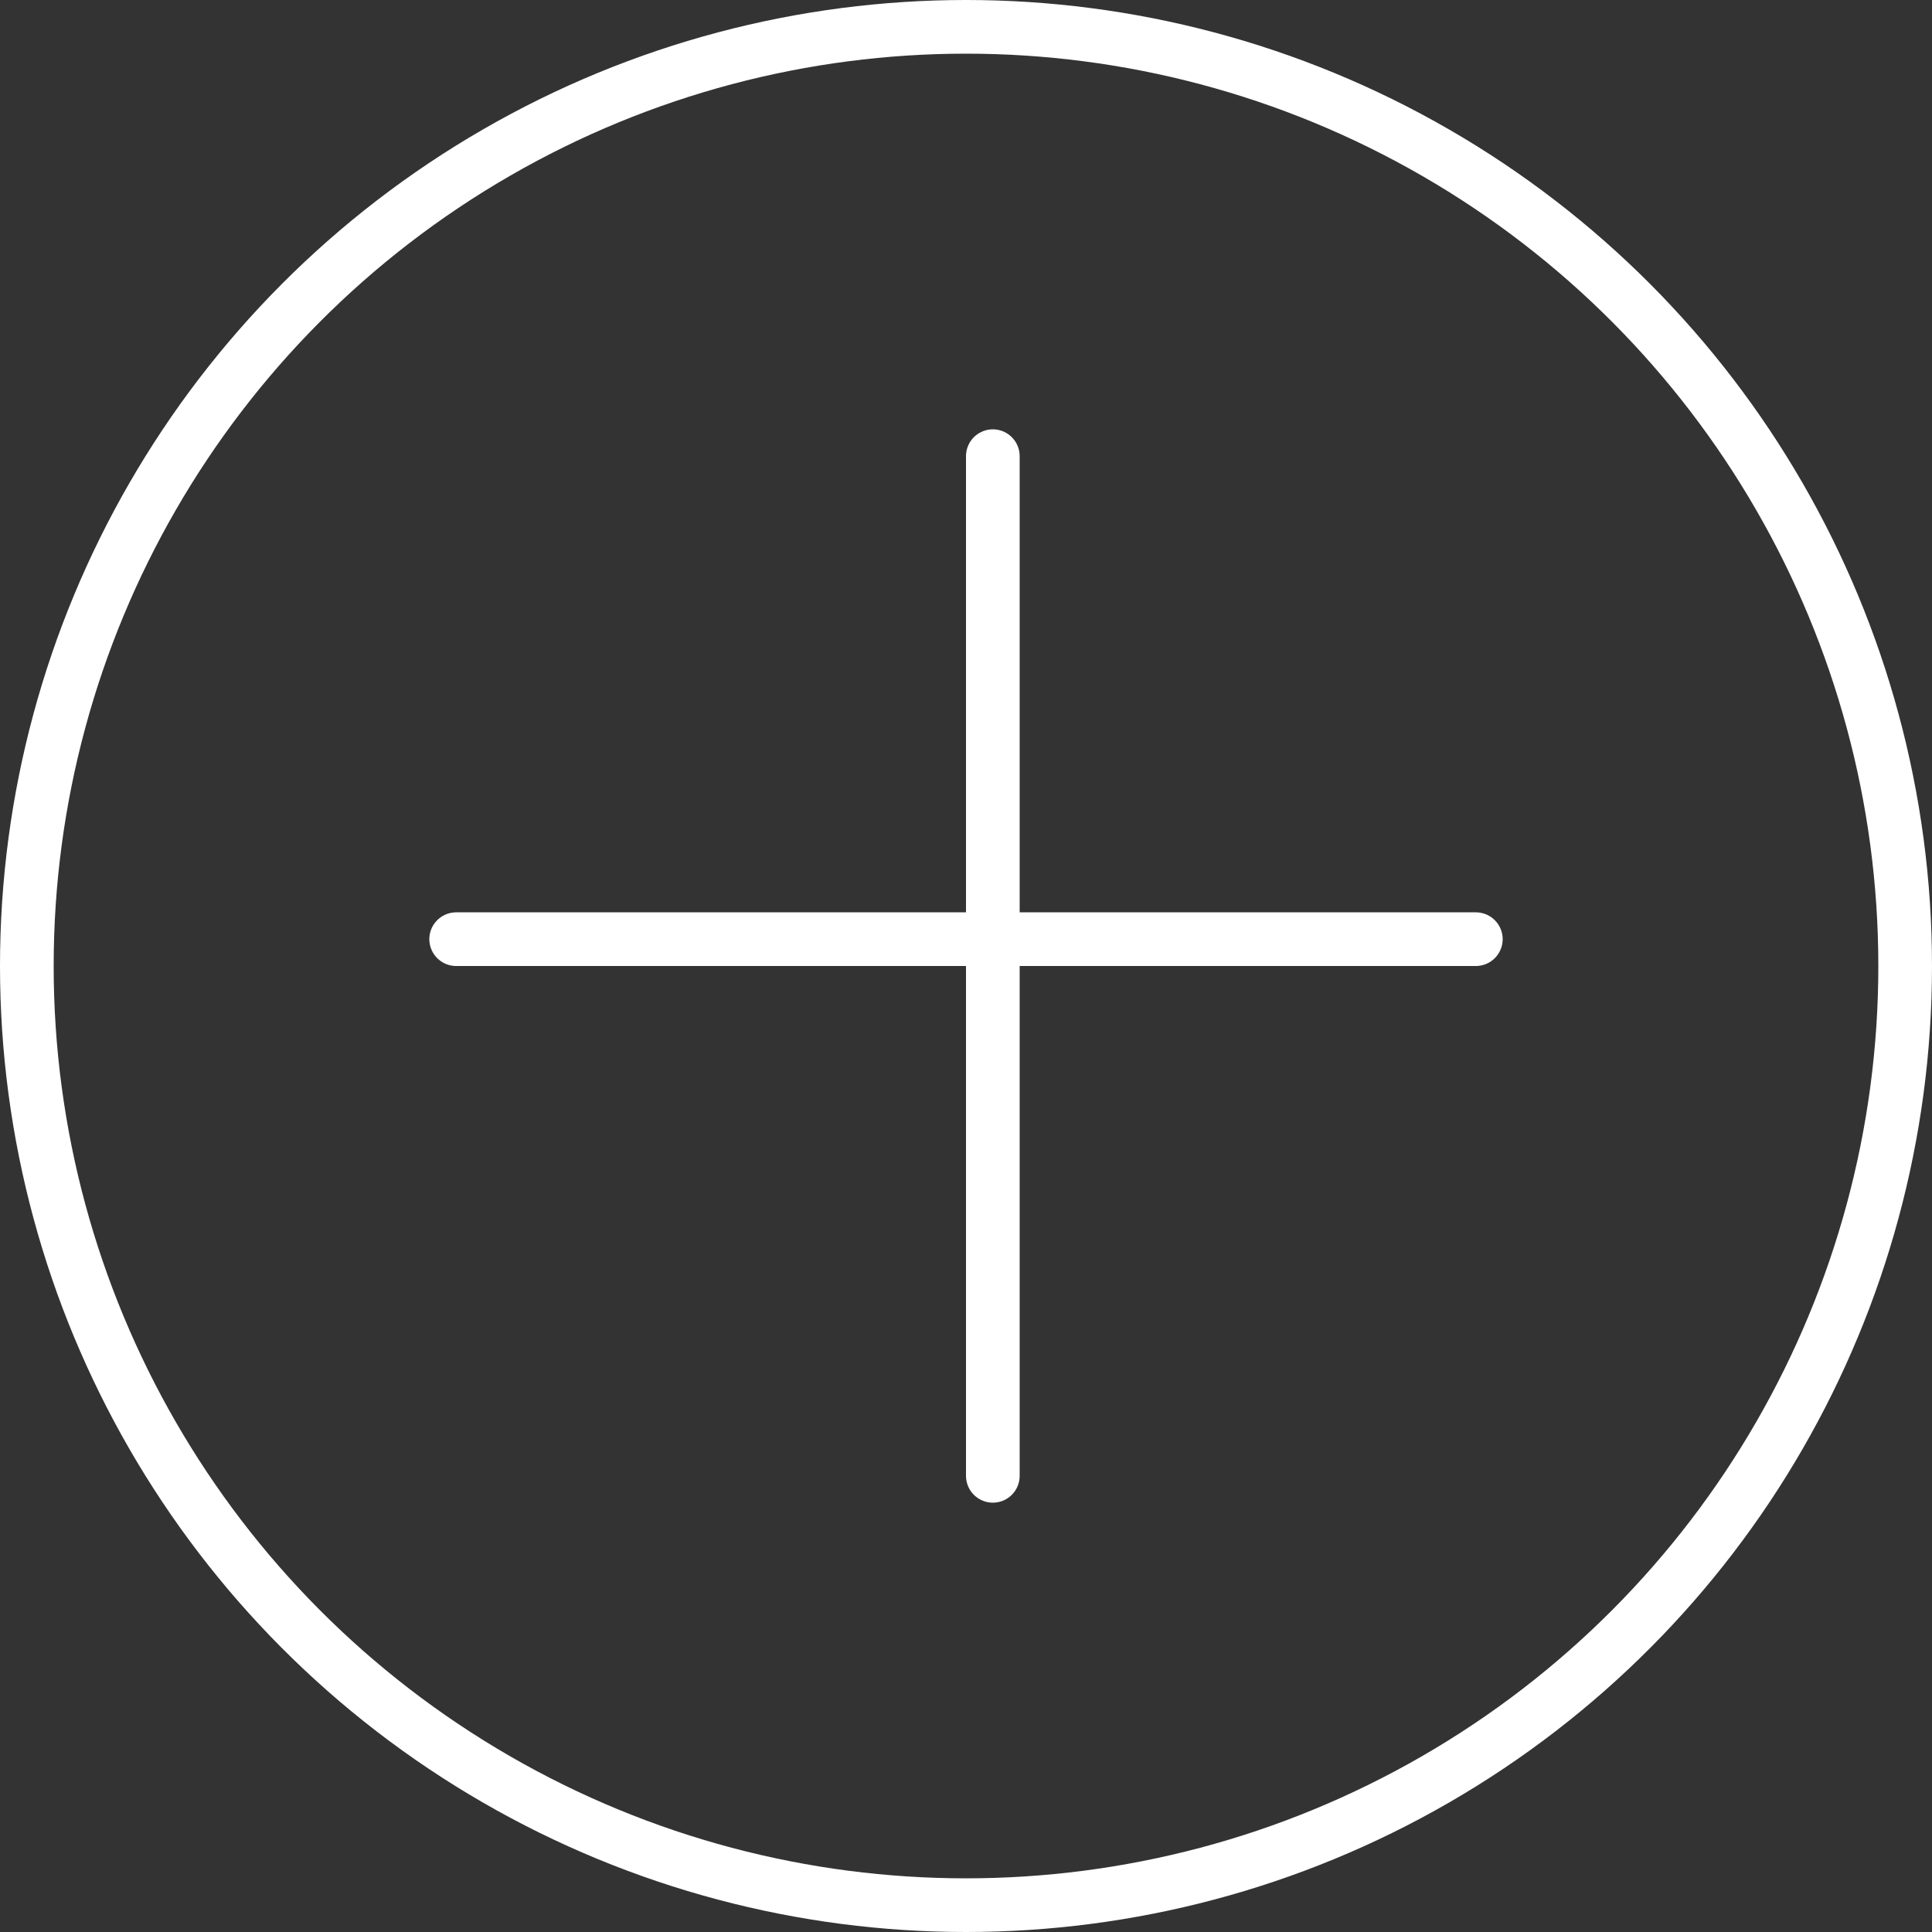 <svg
  width="36"
  height="36"
  viewBox="0 0 36 36"
  fill="none"
  xmlns="http://www.w3.org/2000/svg"
>
<rect x="0" y="0" width="36" height="36" fill="#333333" stroke="none"/>
<line
    x1="8.5"
    y1="17.5"
    x2="27.5"
    y2="17.5"
    stroke="white"
    stroke-linecap="round"
  />
<line
    x1="18.5"
    y1="8.5"
    x2="18.5"
    y2="27.5"
    stroke="white"
    stroke-linecap="round"
  />
<circle cx="18" cy="18" r="17.5" stroke="white" />
</svg>
